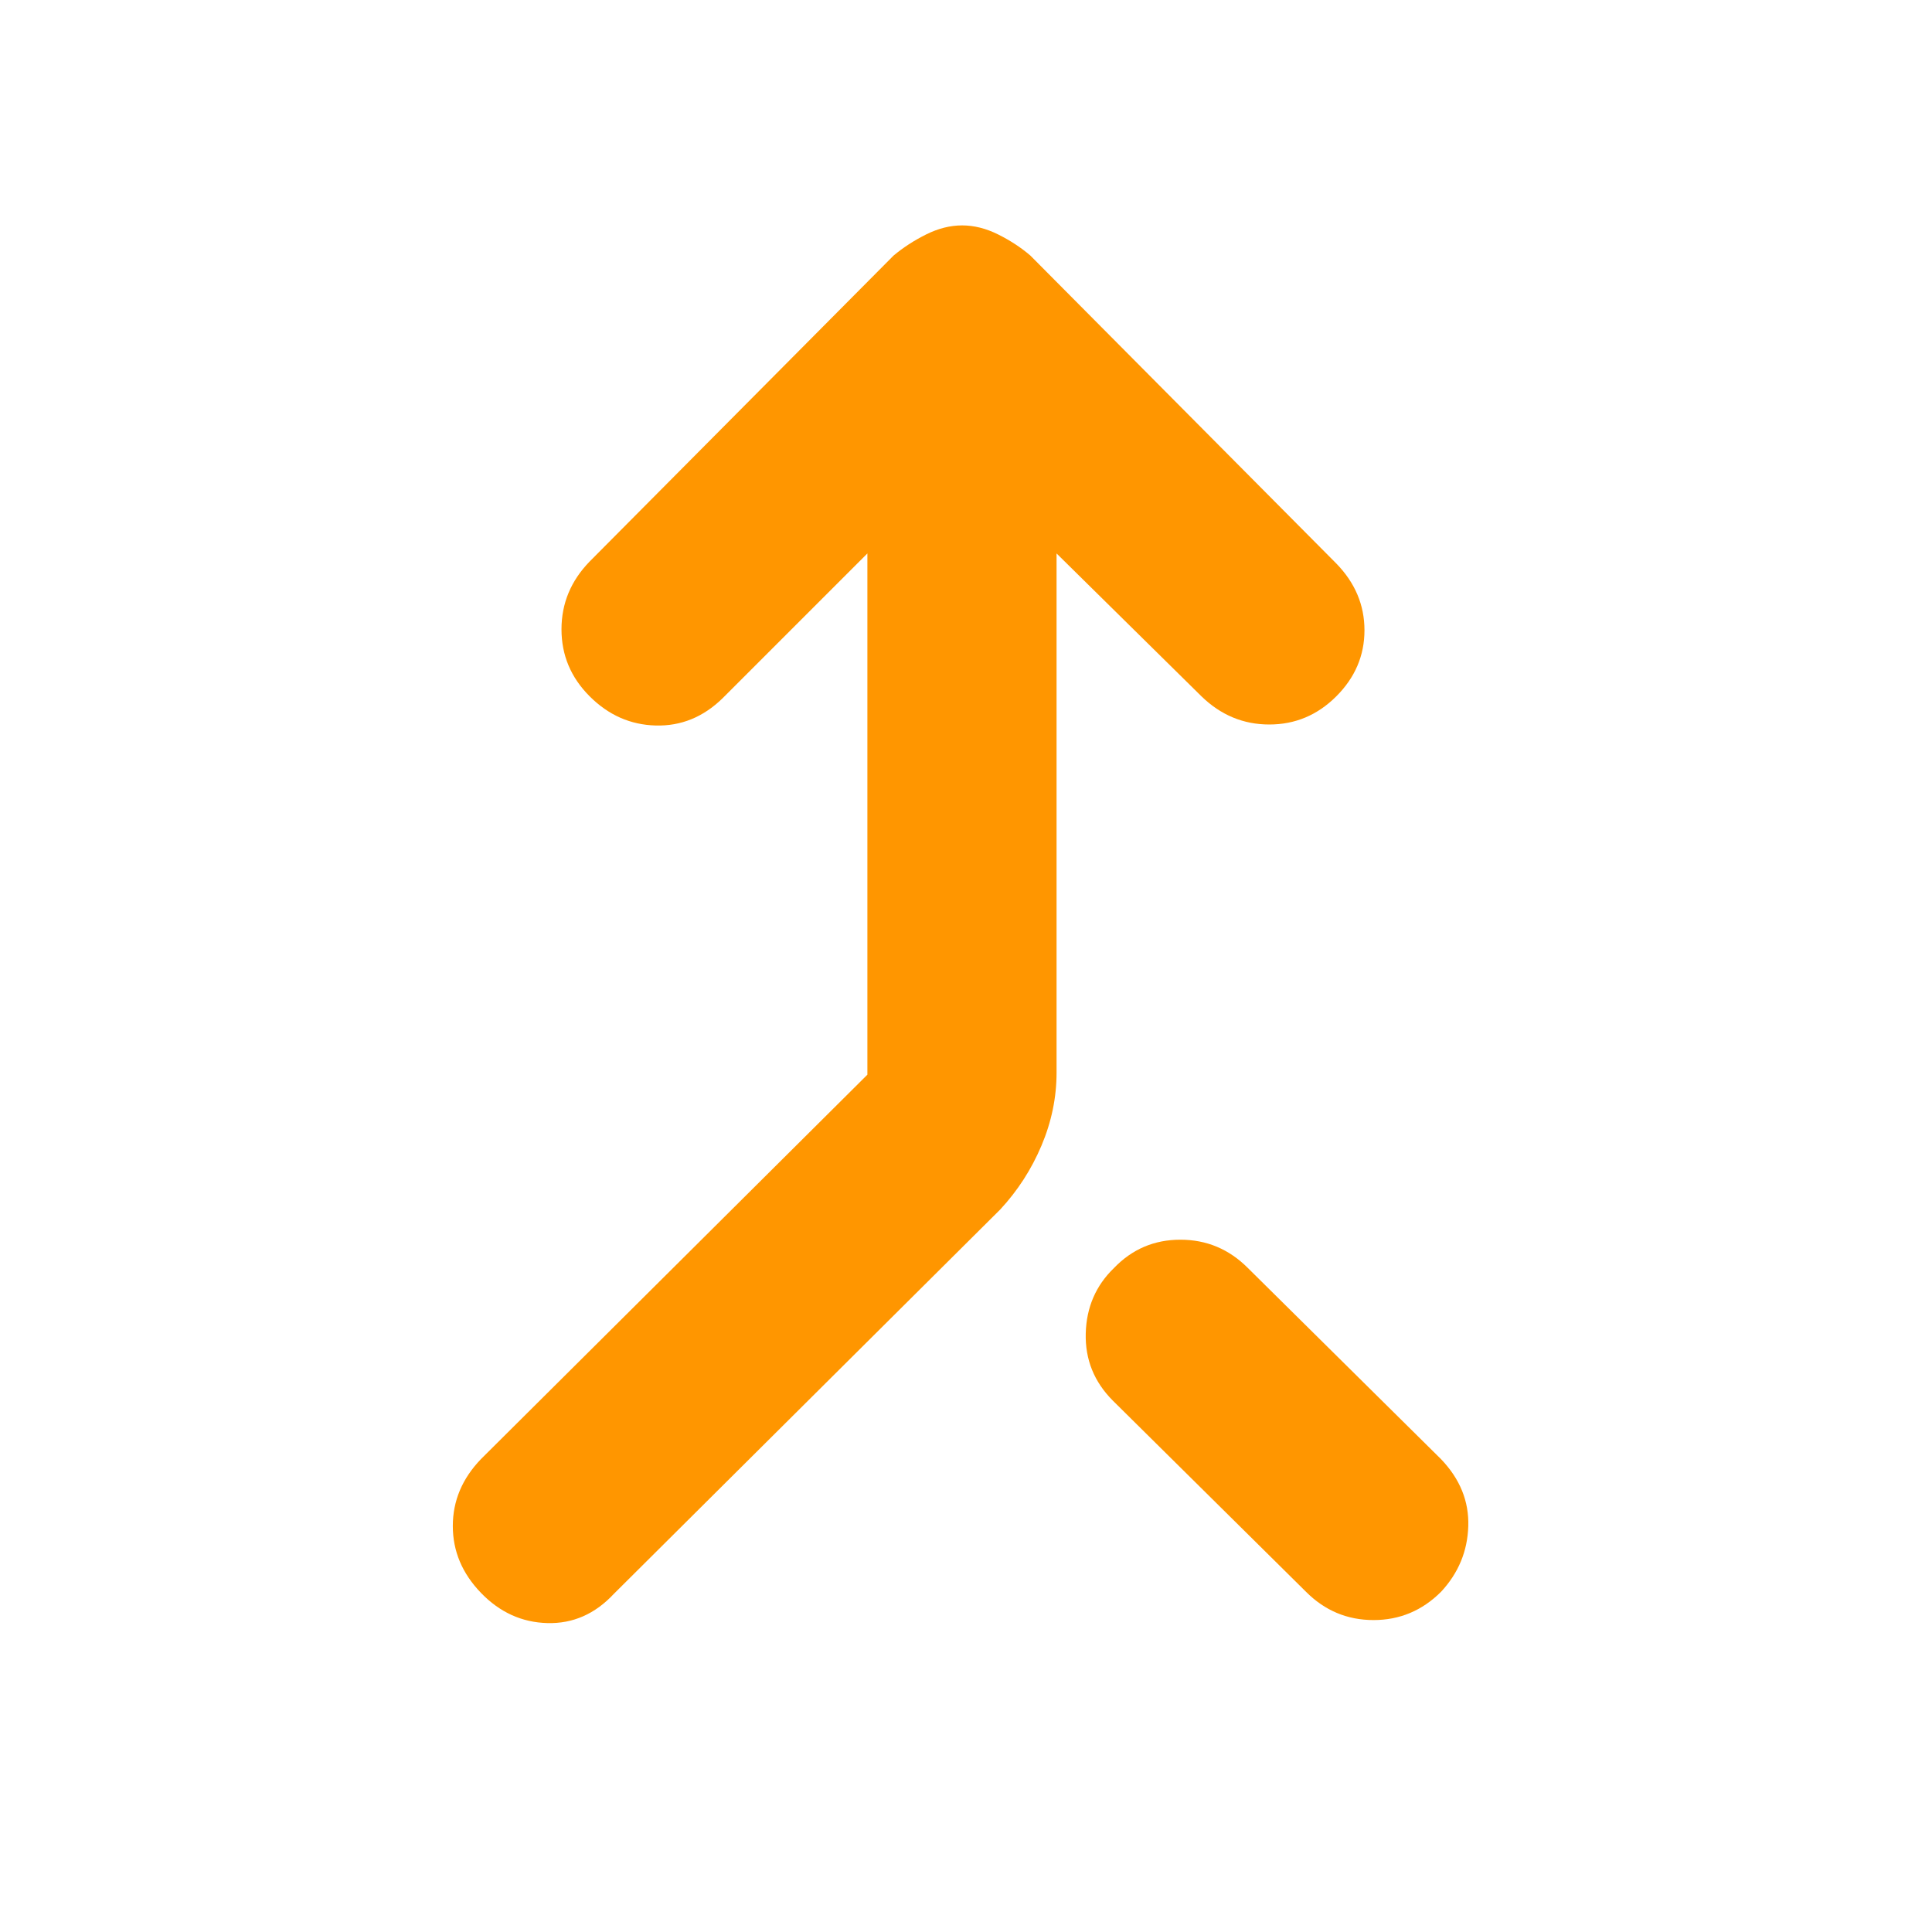<svg xmlns="http://www.w3.org/2000/svg" height="48" viewBox="0 -960 960 960" width="48"><path fill="rgb(255, 150, 0)" d="M239-168.5q-14-14.5-14-33.23 0-18.74 14-33.27l192-191v-259l-72 72q-14.36 14-33.18 13.5T293-614q-14-14-14-33.3 0-19.3 14-33.7l151-152q7.16-6 16.18-10.5t17.9-4.5q8.88 0 17.9 4.5Q505-839 512-833l152 153q14 14.36 14 33.18T664-614q-14 14-33.3 14-19.3 0-33.7-14l-72-71v258q0 18.51-7.5 36.26Q510-373 497-359L305-168q-14 15-33 14.5t-33-15Zm477.09-.59Q702-155 682.5-155q-19.5 0-33.5-14l-96-95q-14-14-13.5-33.43t14.03-32.5q13.52-14.07 33-14.07Q606-344 620-330l96 95q14.17 14.75 13.58 33.37-.58 18.63-13.49 32.54Z"/></svg>